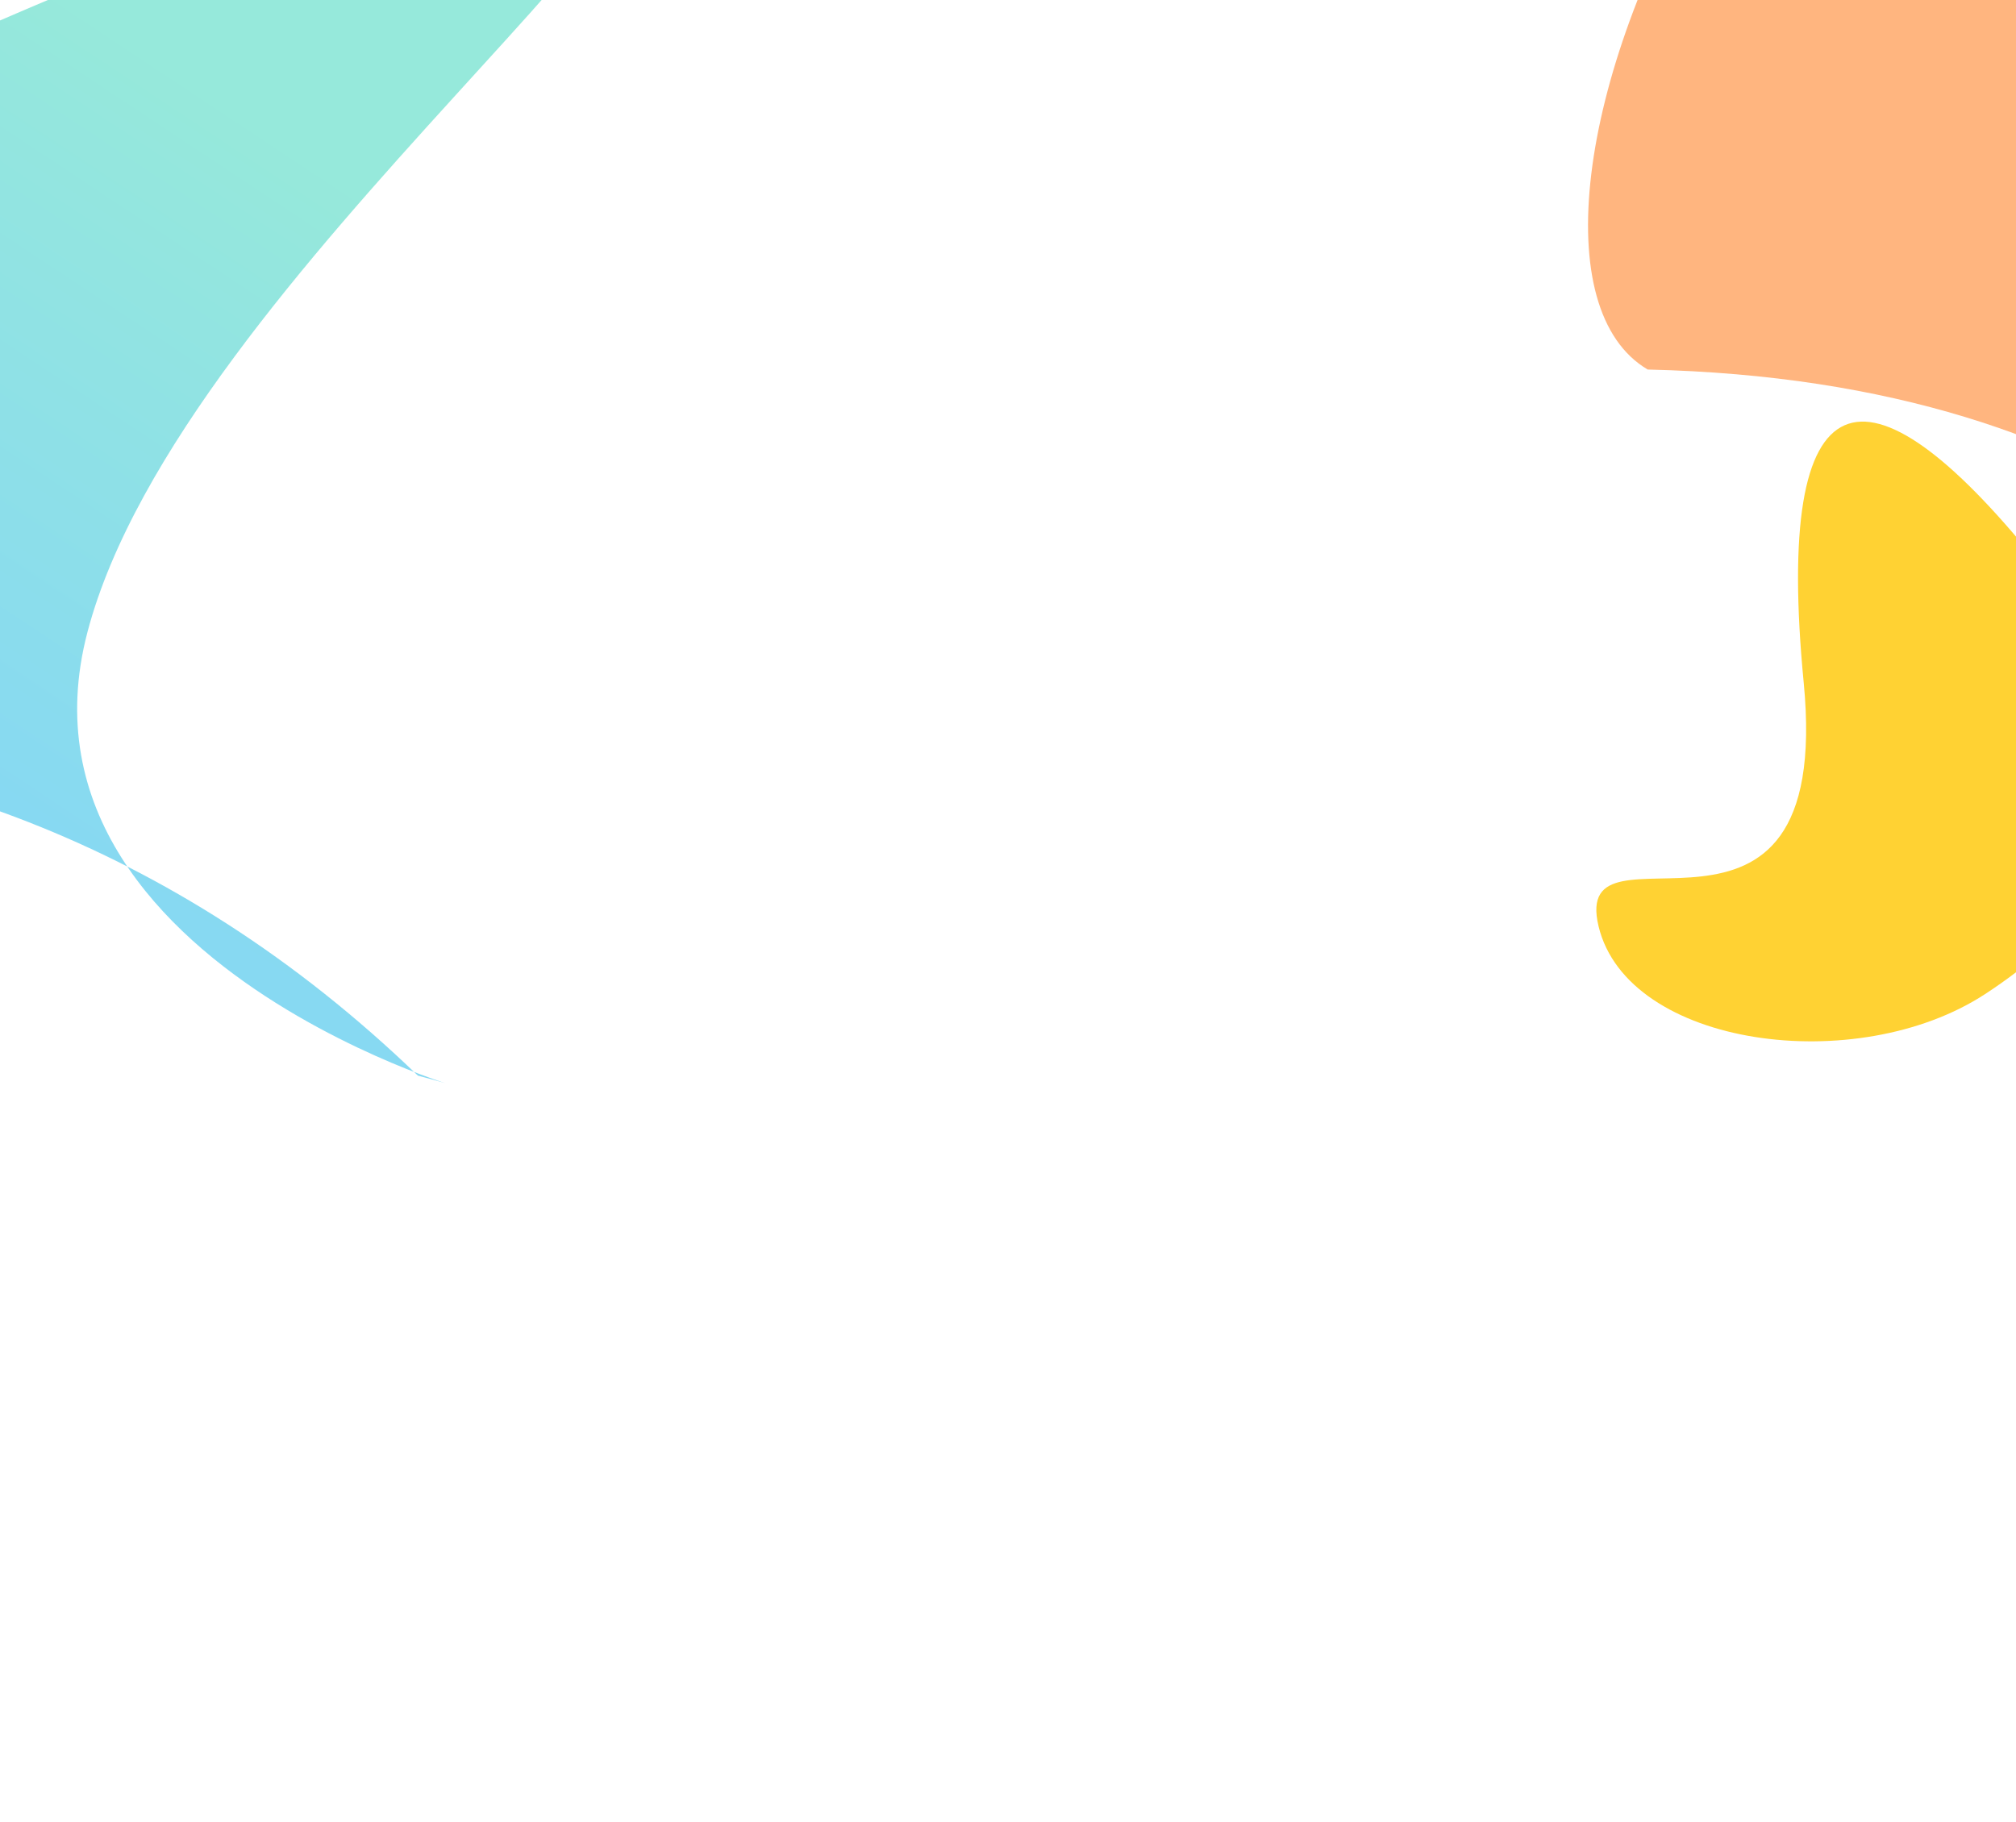 <svg width="1440" height="1302" viewBox="0 0 1440 1302" fill="none" xmlns="http://www.w3.org/2000/svg">
<g opacity="0.8" filter="url(#filter0_f_574_3932)">
<path d="M1141.84 661.832C1162.62 748.115 1326.25 770.141 1417.92 710.239C1544.86 627.282 1551.77 521.461 1454.29 400.62C1332.44 249.568 1266.78 264.573 1288.37 487.769C1309.96 710.964 1121.06 575.549 1141.84 661.832Z" fill="#FFC700"/>
</g>
<g opacity="0.5" filter="url(#filter1_f_574_3932)">
<path d="M1881.96 790.883C1786.38 952.885 1874.44 280.105 1176.93 264.022C1105.86 222.093 1125.73 56.775 1221.3 -105.227C1316.88 -267.229 1377.19 -690.076 1448.26 -648.147C1519.32 -606.219 1977.53 628.881 1881.96 790.883Z" fill="#FF6B00"/>
</g>
<g filter="url(#filter2_f_574_3932)">
<path d="M-1411.1 845.151C-1478.22 1100.27 -405.876 89.273 298.5 768.5C410.418 797.946 -4.621 706.621 62.5 451.501C129.621 196.381 562.872 -113.328 450.954 -142.773C339.035 -172.218 -1343.98 590.031 -1411.1 845.151Z" fill="url(#paint0_linear_574_3932)" fill-opacity="0.5"/>
</g>
<defs>
<filter id="filter0_f_574_3932" x="698.442" y="-140.575" width="1264.4" height="1326.38" filterUnits="userSpaceOnUse" color-interpolation-filters="sRGB">
<feFlood flood-opacity="0" result="BackgroundImageFix"/>
<feBlend mode="normal" in="SourceGraphic" in2="BackgroundImageFix" result="shape"/>
<feGaussianBlur stdDeviation="220.9" result="effect1_foregroundBlur_574_3932"/>
</filter>
<filter id="filter1_f_574_3932" x="818.314" y="-967.055" width="1392.7" height="2099.1" filterUnits="userSpaceOnUse" color-interpolation-filters="sRGB">
<feFlood flood-opacity="0" result="BackgroundImageFix"/>
<feBlend mode="normal" in="SourceGraphic" in2="BackgroundImageFix" result="shape"/>
<feGaussianBlur stdDeviation="158" result="effect1_foregroundBlur_574_3932"/>
</filter>
<filter id="filter2_f_574_3932" x="-1730.11" y="-459.604" width="2515.44" height="1663.04" filterUnits="userSpaceOnUse" color-interpolation-filters="sRGB">
<feFlood flood-opacity="0" result="BackgroundImageFix"/>
<feBlend mode="normal" in="SourceGraphic" in2="BackgroundImageFix" result="shape"/>
<feGaussianBlur stdDeviation="158" result="effect1_foregroundBlur_574_3932"/>
</filter>
<linearGradient id="paint0_linear_574_3932" x1="-380.035" y1="638.282" x2="41.379" y2="2.914" gradientUnits="userSpaceOnUse">
<stop stop-color="#00A3FF"/>
<stop offset="1" stop-color="#2ED3B7"/>
</linearGradient>
</defs>
</svg>
